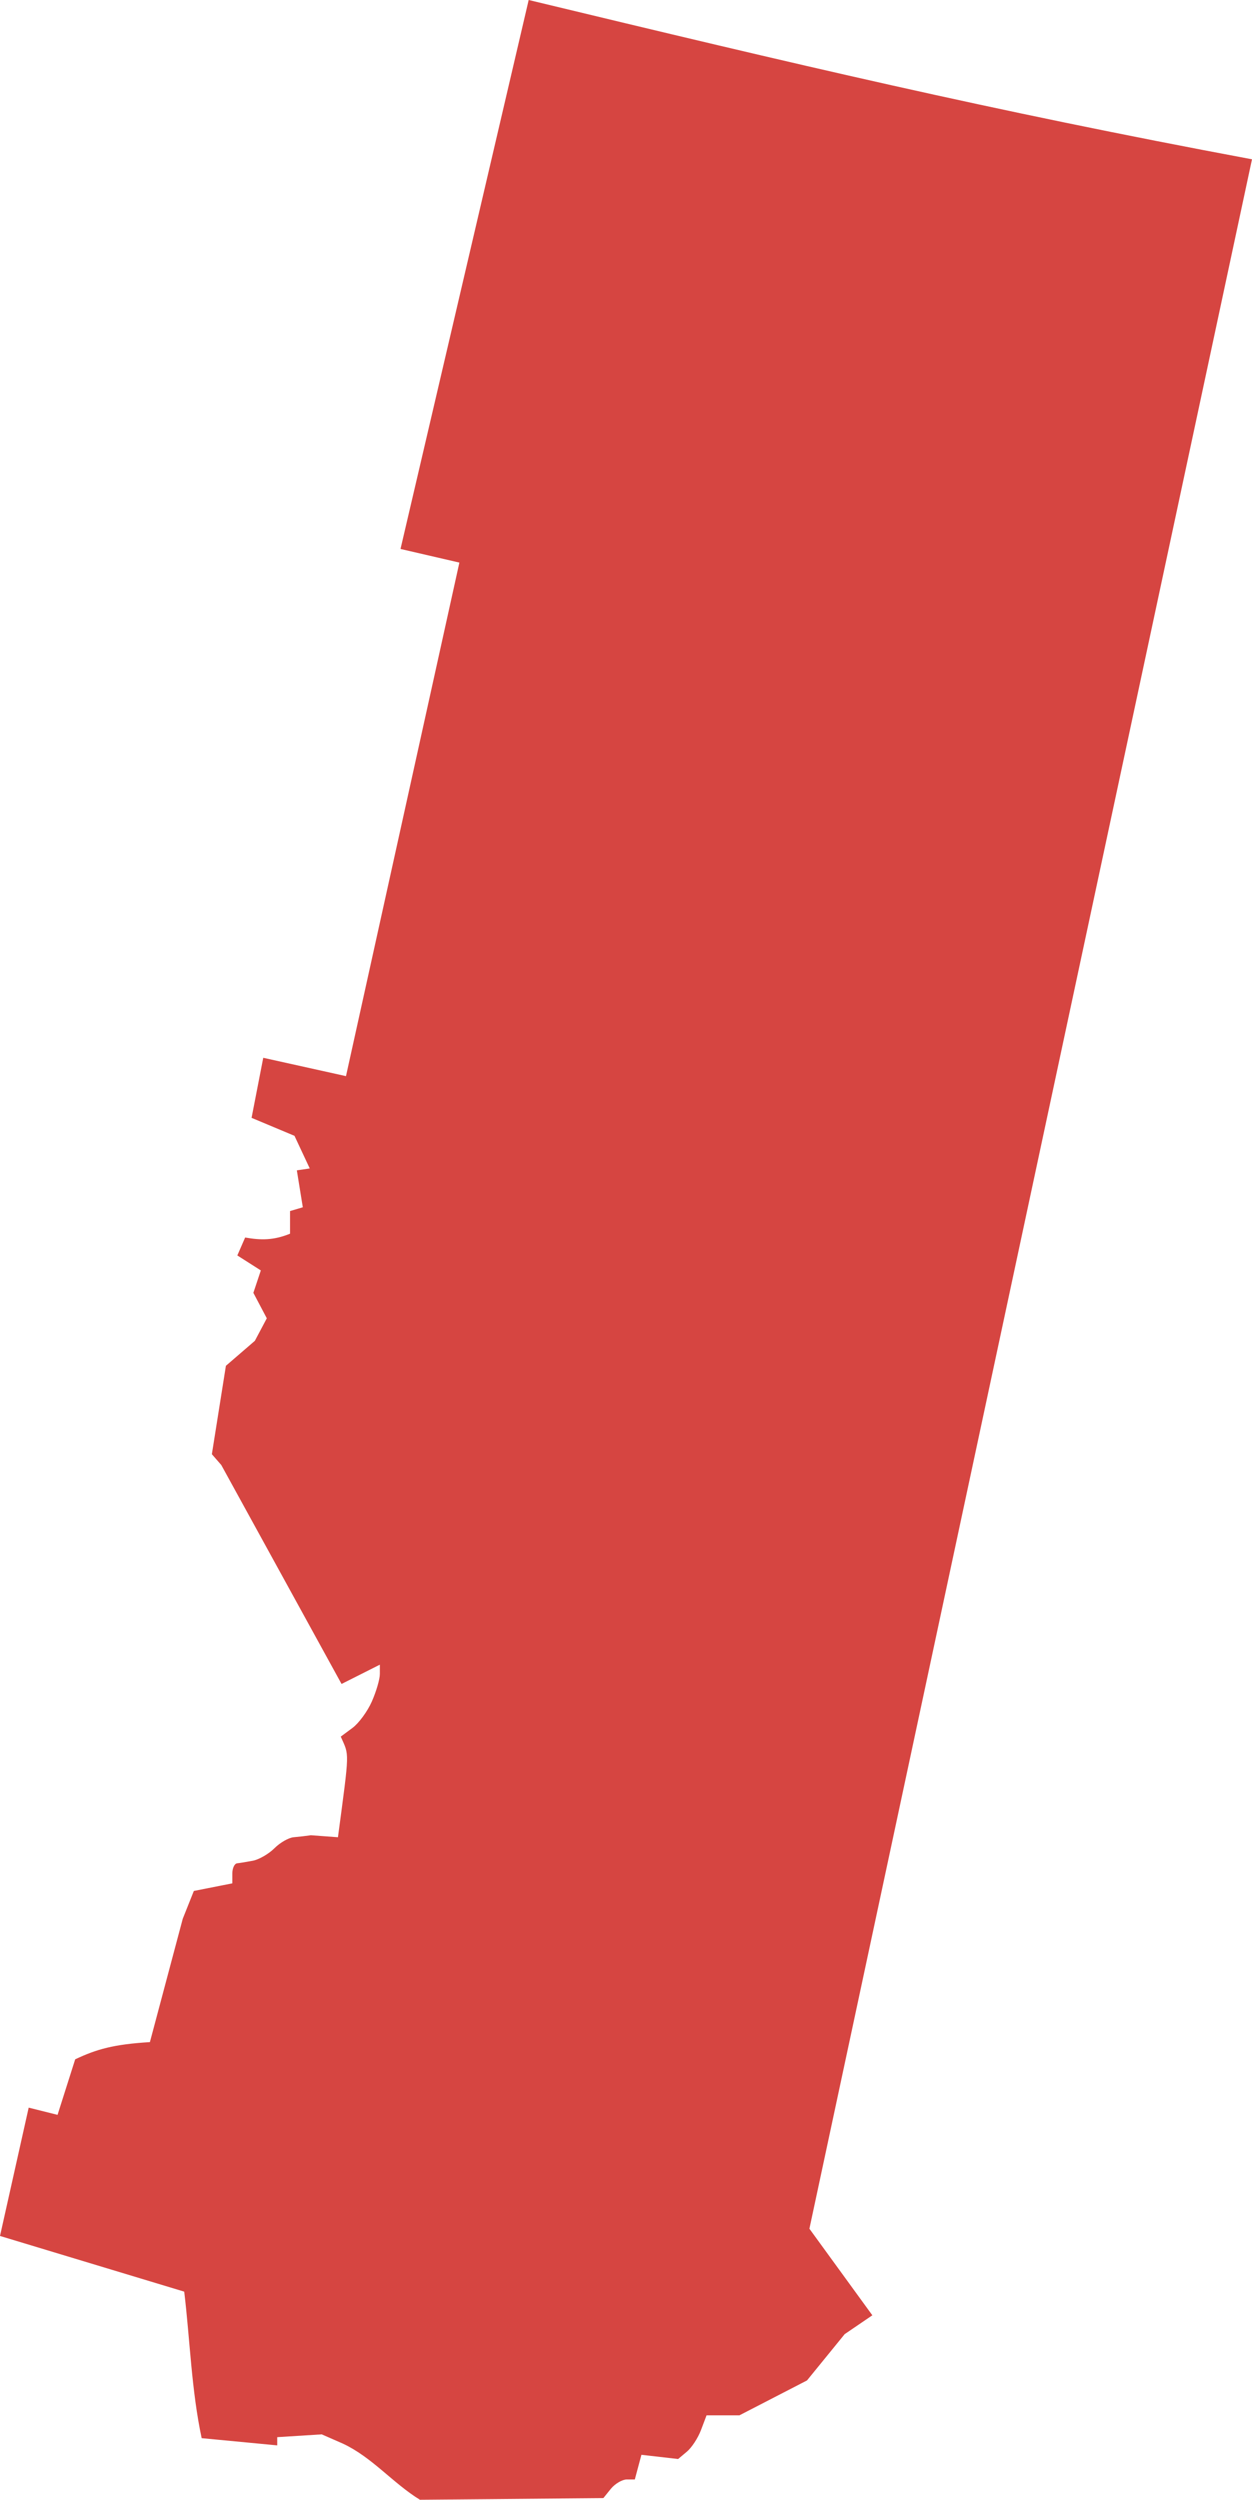 <?xml version="1.0" encoding="UTF-8" standalone="no"?>
<svg
   xmlns:dc="http://purl.org/dc/elements/1.1/"
   xmlns:cc="http://creativecommons.org/ns#"
   xmlns:rdf="http://www.w3.org/1999/02/22-rdf-syntax-ns#"
   xmlns:svg="http://www.w3.org/2000/svg"
   xmlns="http://www.w3.org/2000/svg"
   xmlns:sodipodi="http://sodipodi.sourceforge.net/DTD/sodipodi-0.dtd"
   xmlns:inkscape="http://www.inkscape.org/namespaces/inkscape"
   version="1.0"
   width="110.698"
   height="221.022"
   id="svg2"
   sodipodi:docname="CA_4.svg"
   inkscape:version="0.92.2 5c3e80d, 2017-08-06">
  <defs
     id="defs270" />
  <sodipodi:namedview
     pagecolor="#ffffff"
     bordercolor="#666666"
     borderopacity="1"
     objecttolerance="10"
     gridtolerance="10"
     guidetolerance="10"
     inkscape:pageopacity="0"
     inkscape:pageshadow="2"
     inkscape:window-width="640"
     inkscape:window-height="480"
     id="namedview268"
     showgrid="false"
     inkscape:zoom="0.12542268"
     inkscape:cx="1157.8707"
     inkscape:cy="-112.371"
     inkscape:window-x="0"
     inkscape:window-y="0"
     inkscape:window-maximized="0"
     inkscape:current-layer="svg2" />
  <path
     d="m 46.745,0 -11.333,48.538 5.205,1.205 -10.026,45.406 -7.315,-1.623 -1.033,5.31 3.794,1.59 1.35,2.884 -1.141,0.168 0.528,3.266 -1.129,0.333 v 2.003 c -1.46,0.592 -2.568,0.582 -3.97,0.337 l -0.691,1.586 2.078,1.324 -0.66,1.982 1.188,2.251 -1.056,1.991 -2.56,2.209 -1.241,7.816 0.833,0.957 10.633,19.358 3.386,-1.707 v 0.833 c 0,0.461 -0.324,1.556 -0.709,2.428 -0.385,0.872 -1.153,1.921 -1.719,2.339 l -1.028,0.762 c 0.762,1.738 0.794,1.054 -0.248,8.897 l -2.393,-0.177 c -0.39,0.058 -1.079,0.138 -1.524,0.177 -0.446,0.039 -1.205,0.478 -1.701,0.975 -0.496,0.496 -1.357,0.995 -1.896,1.099 -0.54,0.104 -1.166,0.206 -1.4,0.23 -0.234,0.024 -0.425,0.428 -0.425,0.904 v 0.868 l -3.403,0.673 -0.981,2.461 -2.904,10.904 c -3.212,0.197 -4.716,0.626 -6.607,1.522 L 5.088,186.989 2.536,186.351 0,197.696 l 16.289,4.924 c 0.515,4.314 0.637,8.701 1.542,12.955 l 6.681,0.638 v -0.727 l 3.934,-0.248 1.861,0.815 c 2.596,1.209 4.413,3.488 6.822,4.968 l 16.218,-0.147 0.673,-0.833 c 0.373,-0.45 1.007,-0.815 1.4,-0.815 h 0.709 l 0.585,-2.18 3.243,0.372 0.762,-0.638 c 0.422,-0.346 0.987,-1.199 1.258,-1.914 l 0.496,-1.311 h 2.907 l 5.973,-3.084 3.332,-4.094 0.018,-0.018 0.035,-0.018 2.393,-1.63 -5.565,-7.656 39.132,-182.97 C 87.378,9.724 70.399,5.696 46.745,-5e-5 Z"
     style="fill:#D64541;fill-opacity:1"
     id="CA_4"
     inkscape:connector-curvature="0" />
</svg>
